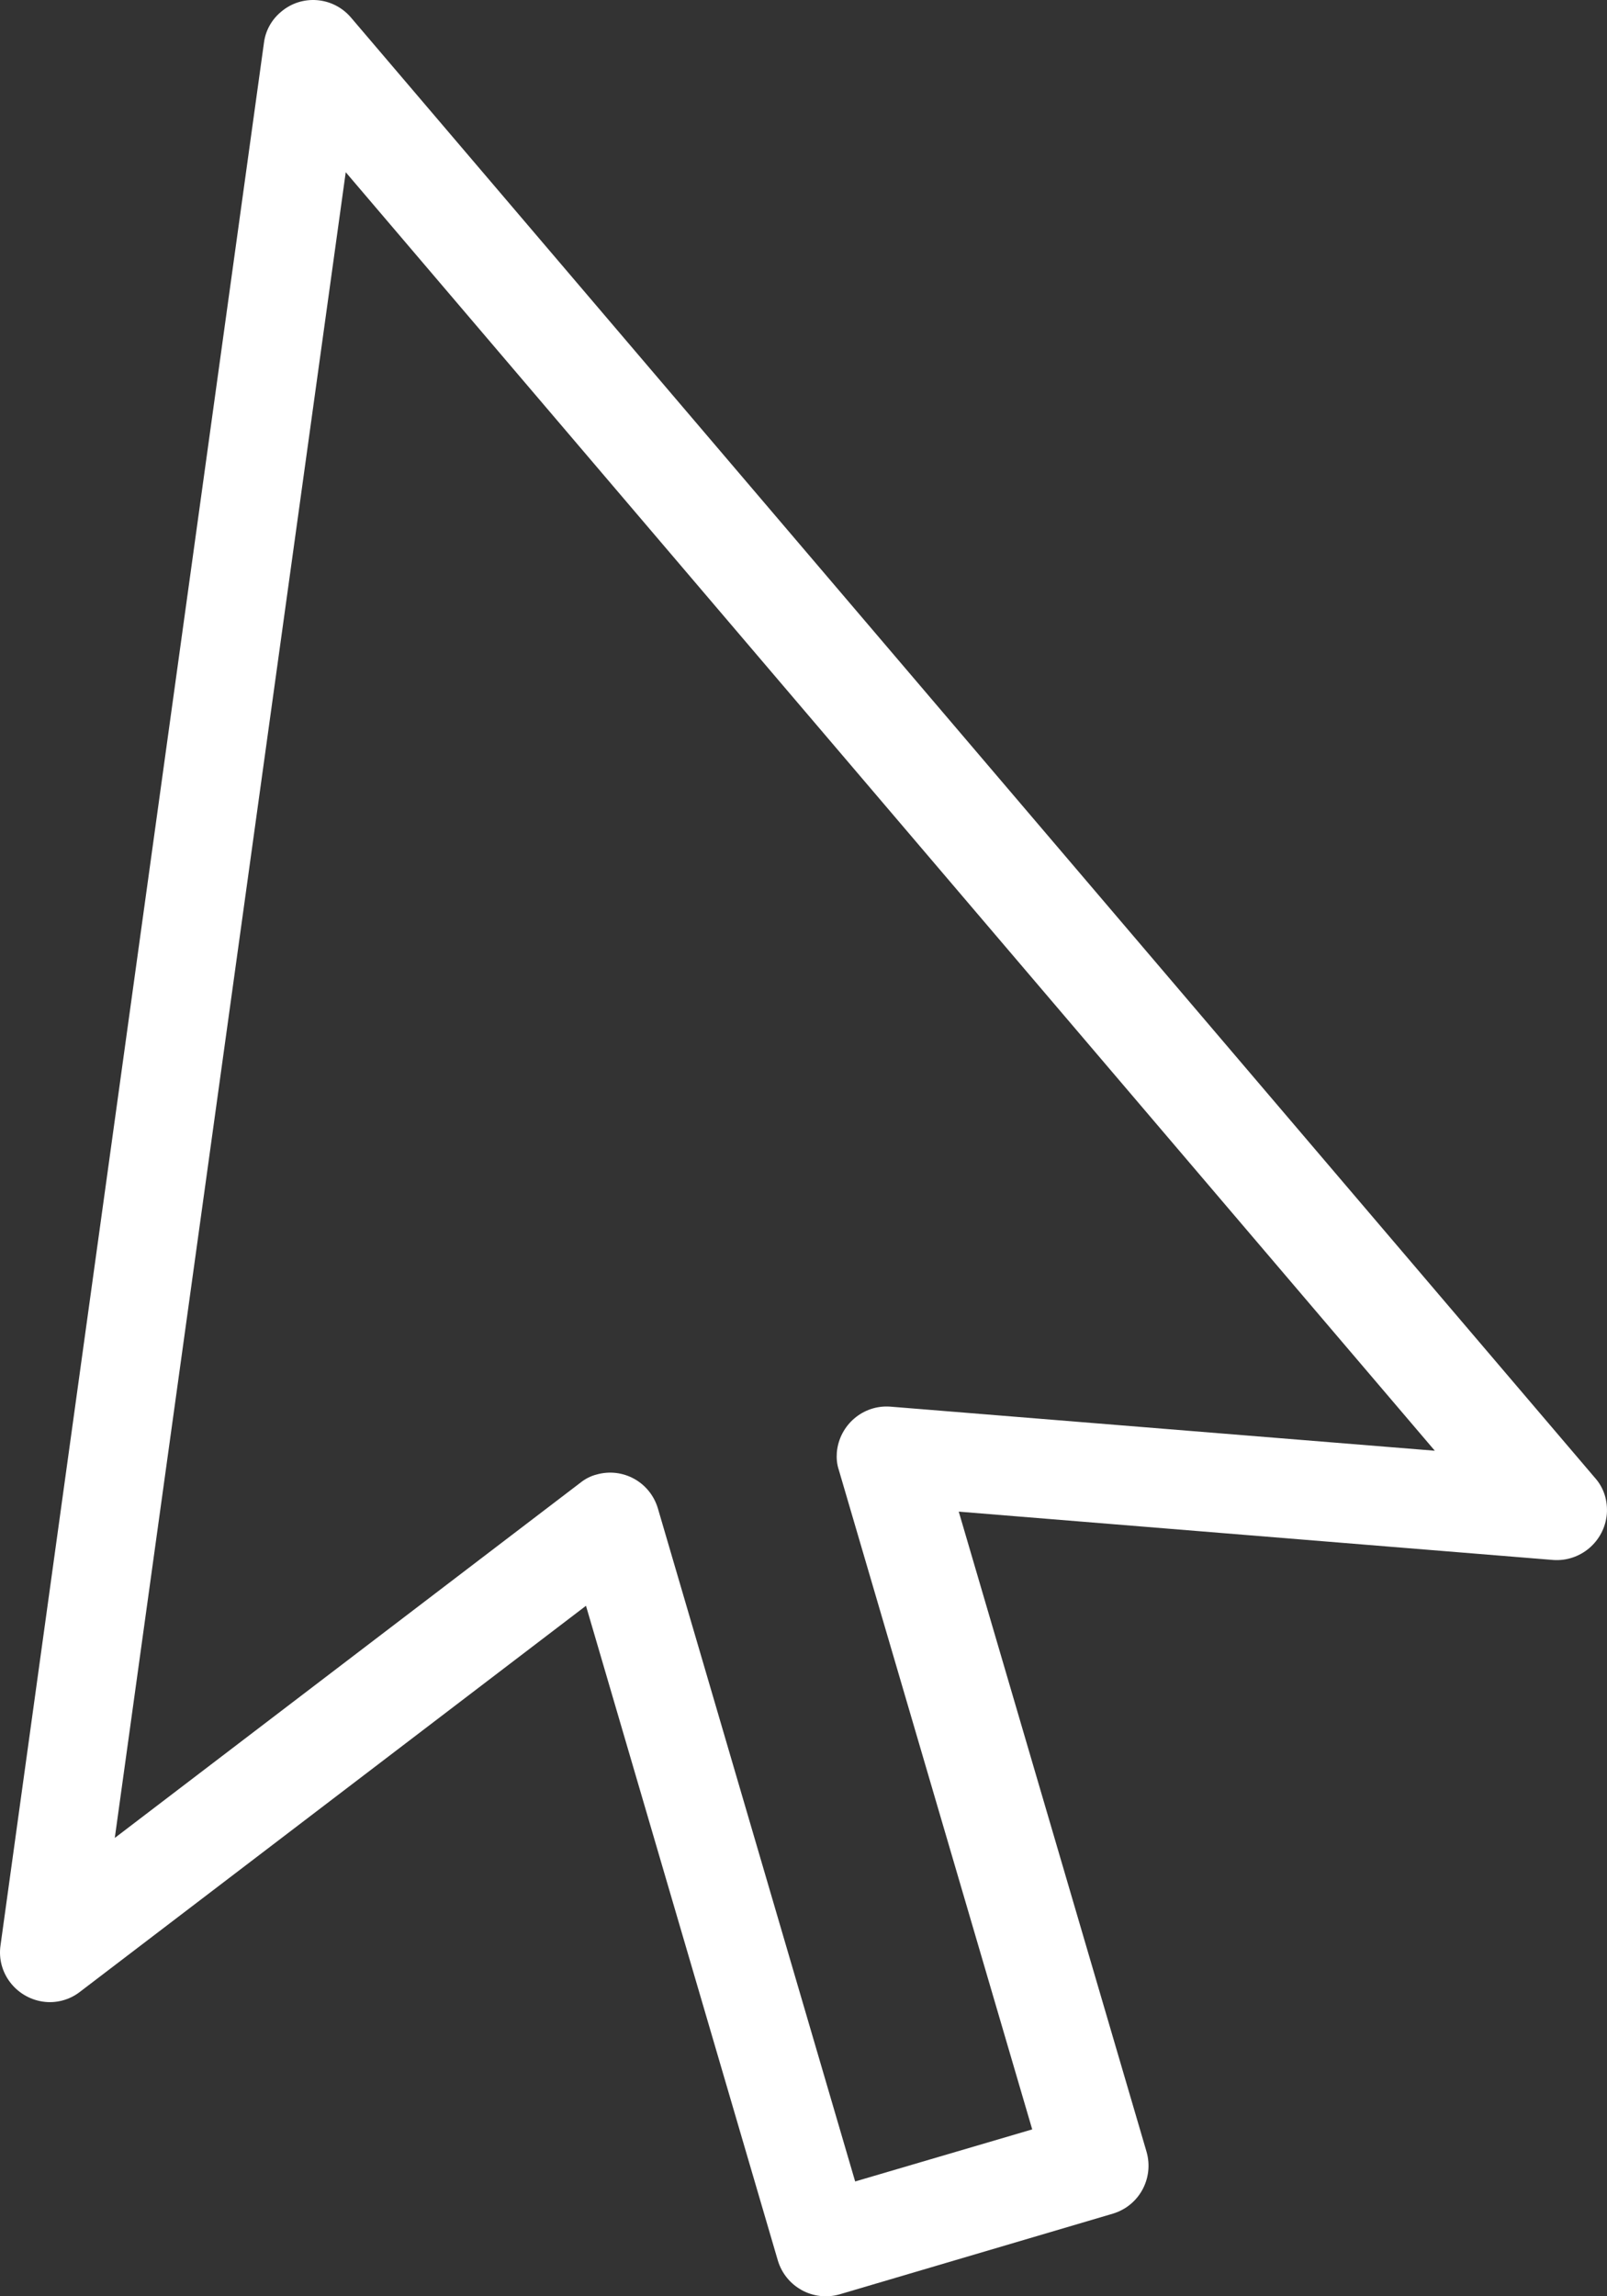 <?xml version="1.0" encoding="UTF-8"?>
<svg width="28px" height="40px" viewBox="0 0 28 40" version="1.1" xmlns="http://www.w3.org/2000/svg" xmlns:xlink="http://www.w3.org/1999/xlink">
    <rect x="0" y="0" width="28" height="40" fill="#333333" stroke="none"/>
    <title>Shape 2</title>
    <g id="Site" stroke="none" stroke-width="1" fill="none" fill-rule="evenodd">
        <g id="banner-homewear-bijoux" transform="translate(-331, -1379)" fill="#FFFFFF" fill-rule="nonzero">
            <g id="Shape-2" transform="translate(331, 1379)">
                <path d="M27.79,25.743 L6.114,0.304 C5.802,-0.06 5.257,-0.104 4.893,0.209 C4.729,0.347 4.625,0.538 4.599,0.746 L0.009,33.887 C-0.06,34.364 0.277,34.797 0.745,34.867 C0.97,34.901 1.204,34.841 1.386,34.702 L10.21,27.972 L13.553,39.377 C13.691,39.836 14.168,40.097 14.627,39.967 L19.39,38.561 C19.849,38.423 20.108,37.946 19.978,37.486 L16.705,26.332 L27.062,27.174 C27.538,27.208 27.954,26.853 27.997,26.376 C28.015,26.141 27.945,25.916 27.79,25.743 Z M15.512,24.503 C15.038,24.468 14.625,24.822 14.581,25.297 C14.573,25.401 14.581,25.504 14.616,25.608 L17.985,37.093 L14.9,38 L11.462,26.273 C11.324,25.815 10.85,25.556 10.393,25.686 C10.29,25.712 10.195,25.763 10.118,25.824 L2,32.016 L6.024,3 L25,25.271 L15.512,24.503 Z" id="Shape"></path>
            </g>
        </g>
    </g>
</svg>